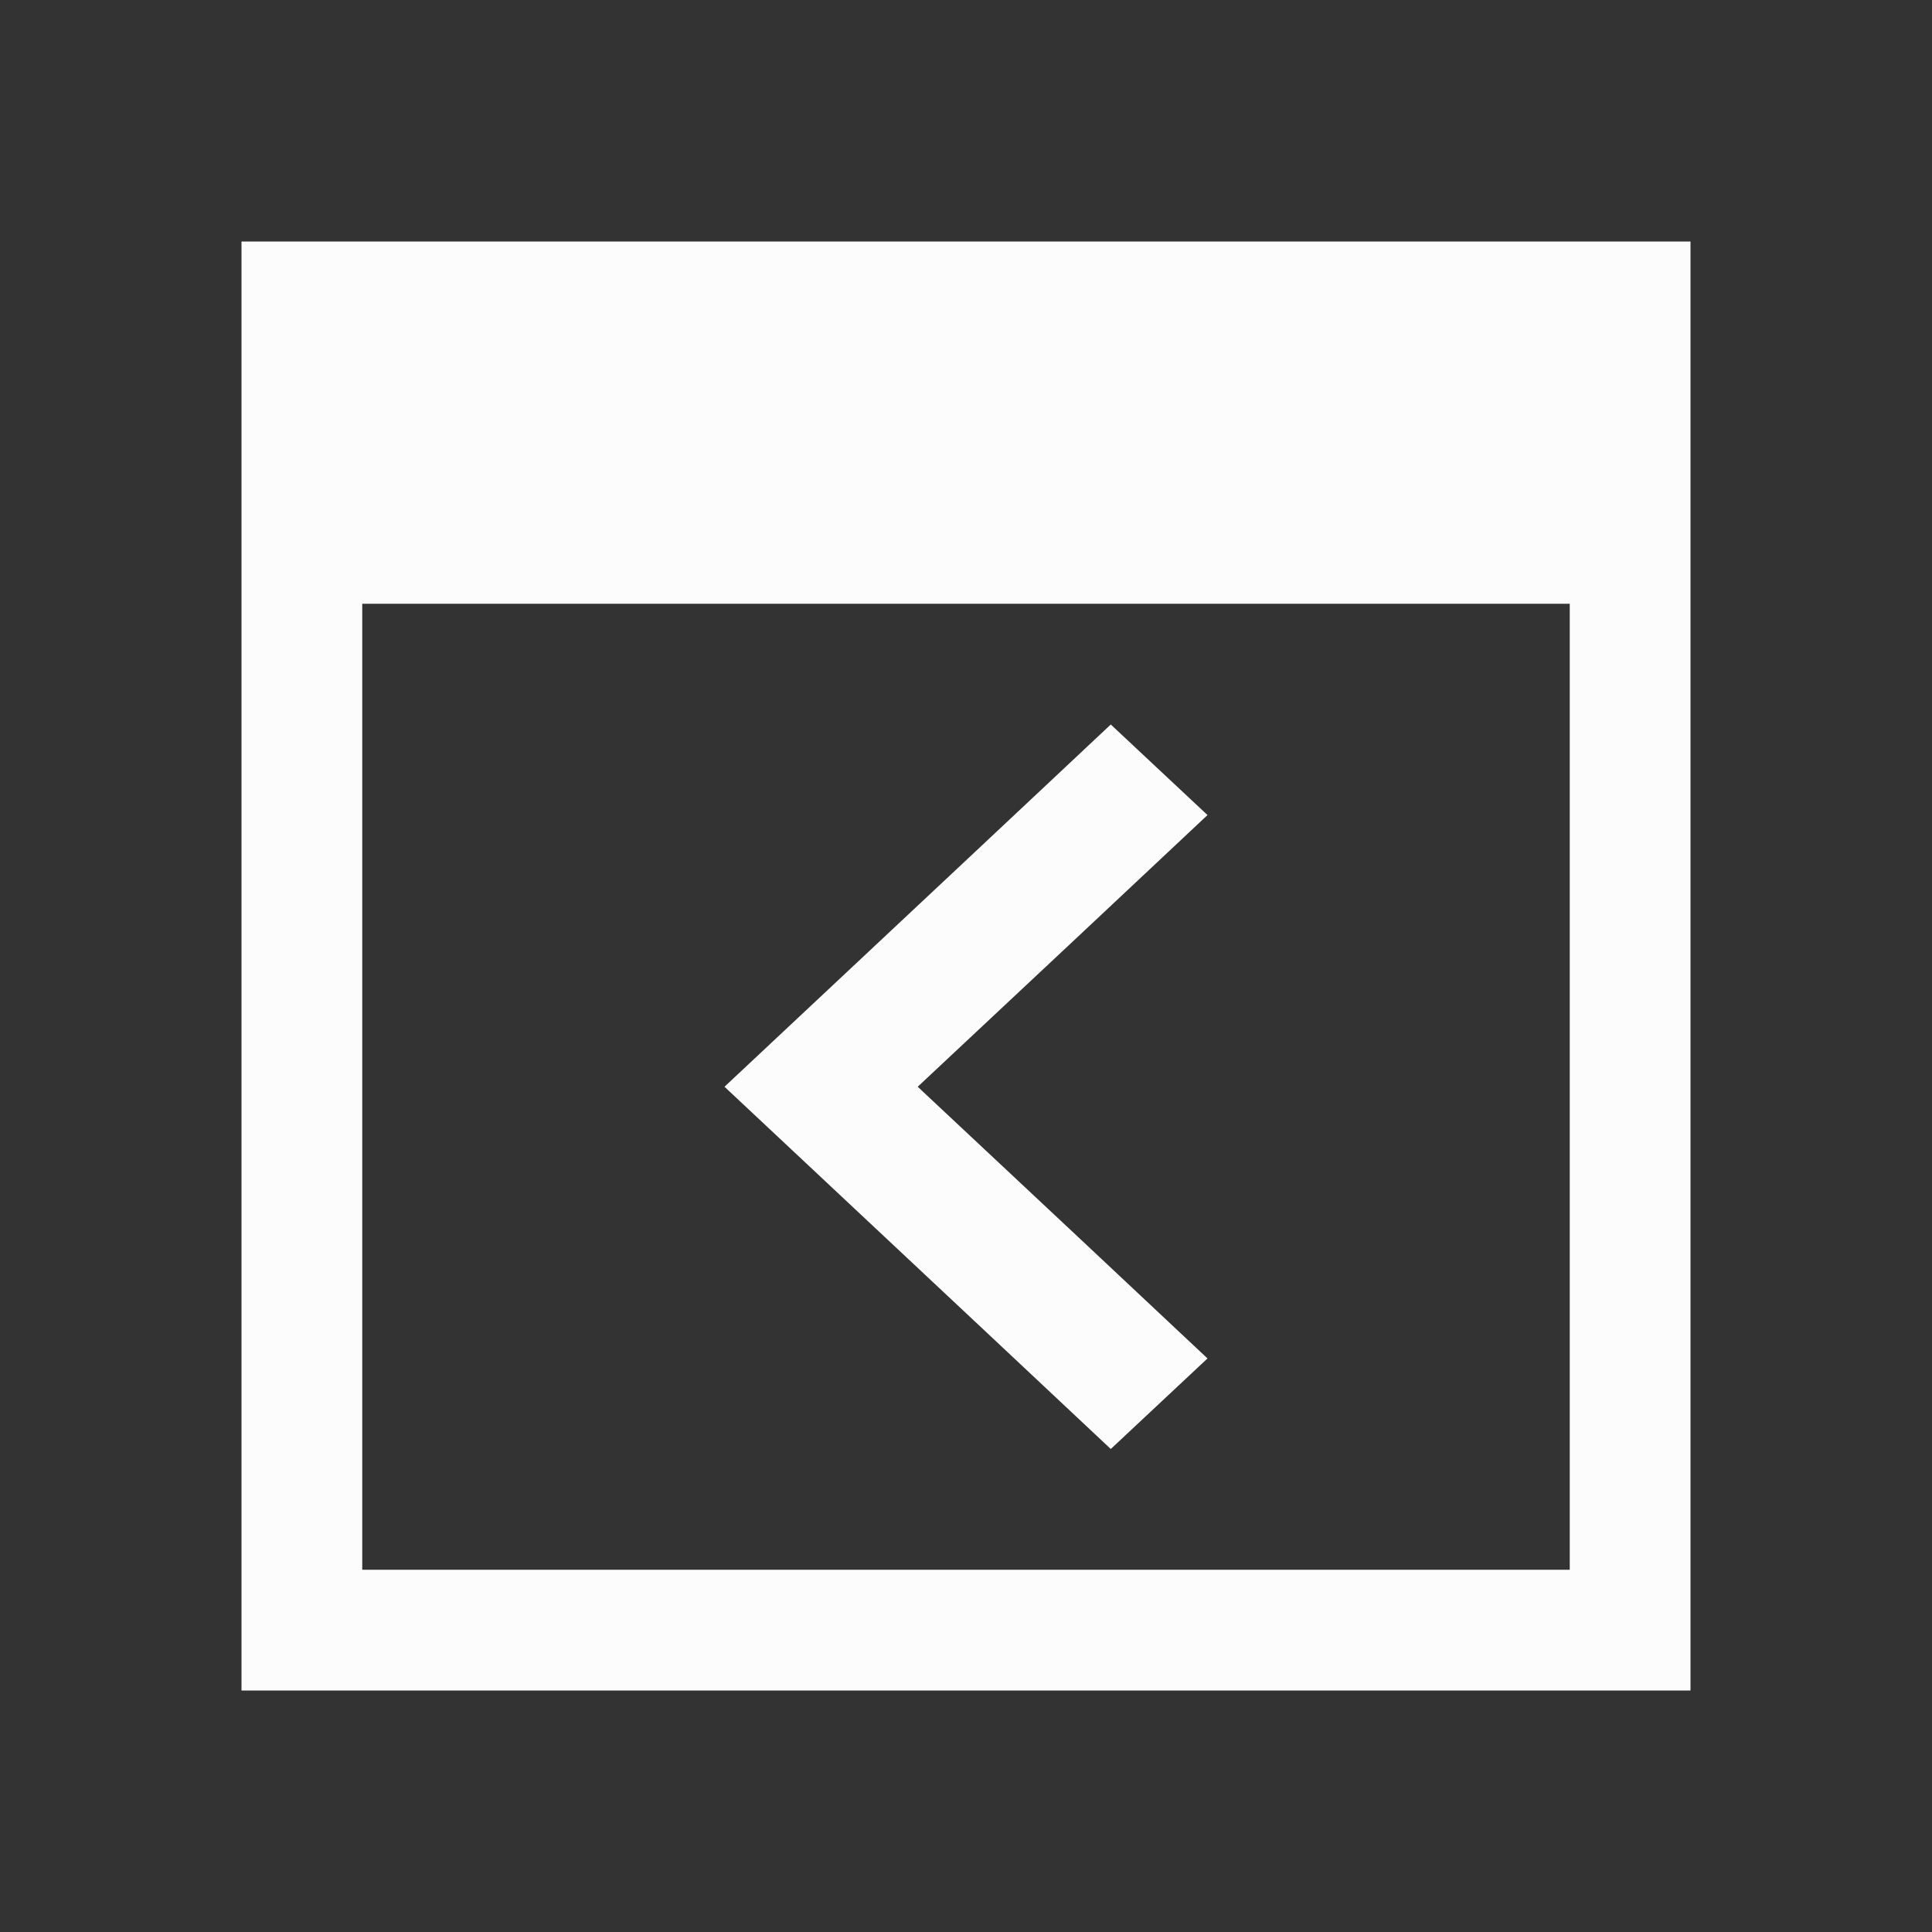<?xml version="1.0" encoding="UTF-8"?>
<svg xmlns="http://www.w3.org/2000/svg" viewBox="0 0 16 16">
<rect x="0" y="0" width="16" height="16" fill="#333333" stroke="none"/>
<defs id="defs3051">

</defs>
<path style="fill:#fcfcfc;fill-opacity:1;stroke:none" d="M 2 2 L 2 5 L 2 14 L 3 14 L 14 14 L 14 13 L 14 2 L 3 2 L 2 2 z M 3 5 L 13 5 L 13 13 L 3 13 L 3 5 z M 9.199 6 L 8.125 7.008 L 6 9 L 8.125 10.992 L 9.199 12 L 10 11.25 L 8.926 10.242 L 7.6 9 L 8.926 7.758 L 10 6.75 L 9.199 6 z " />
</svg>
